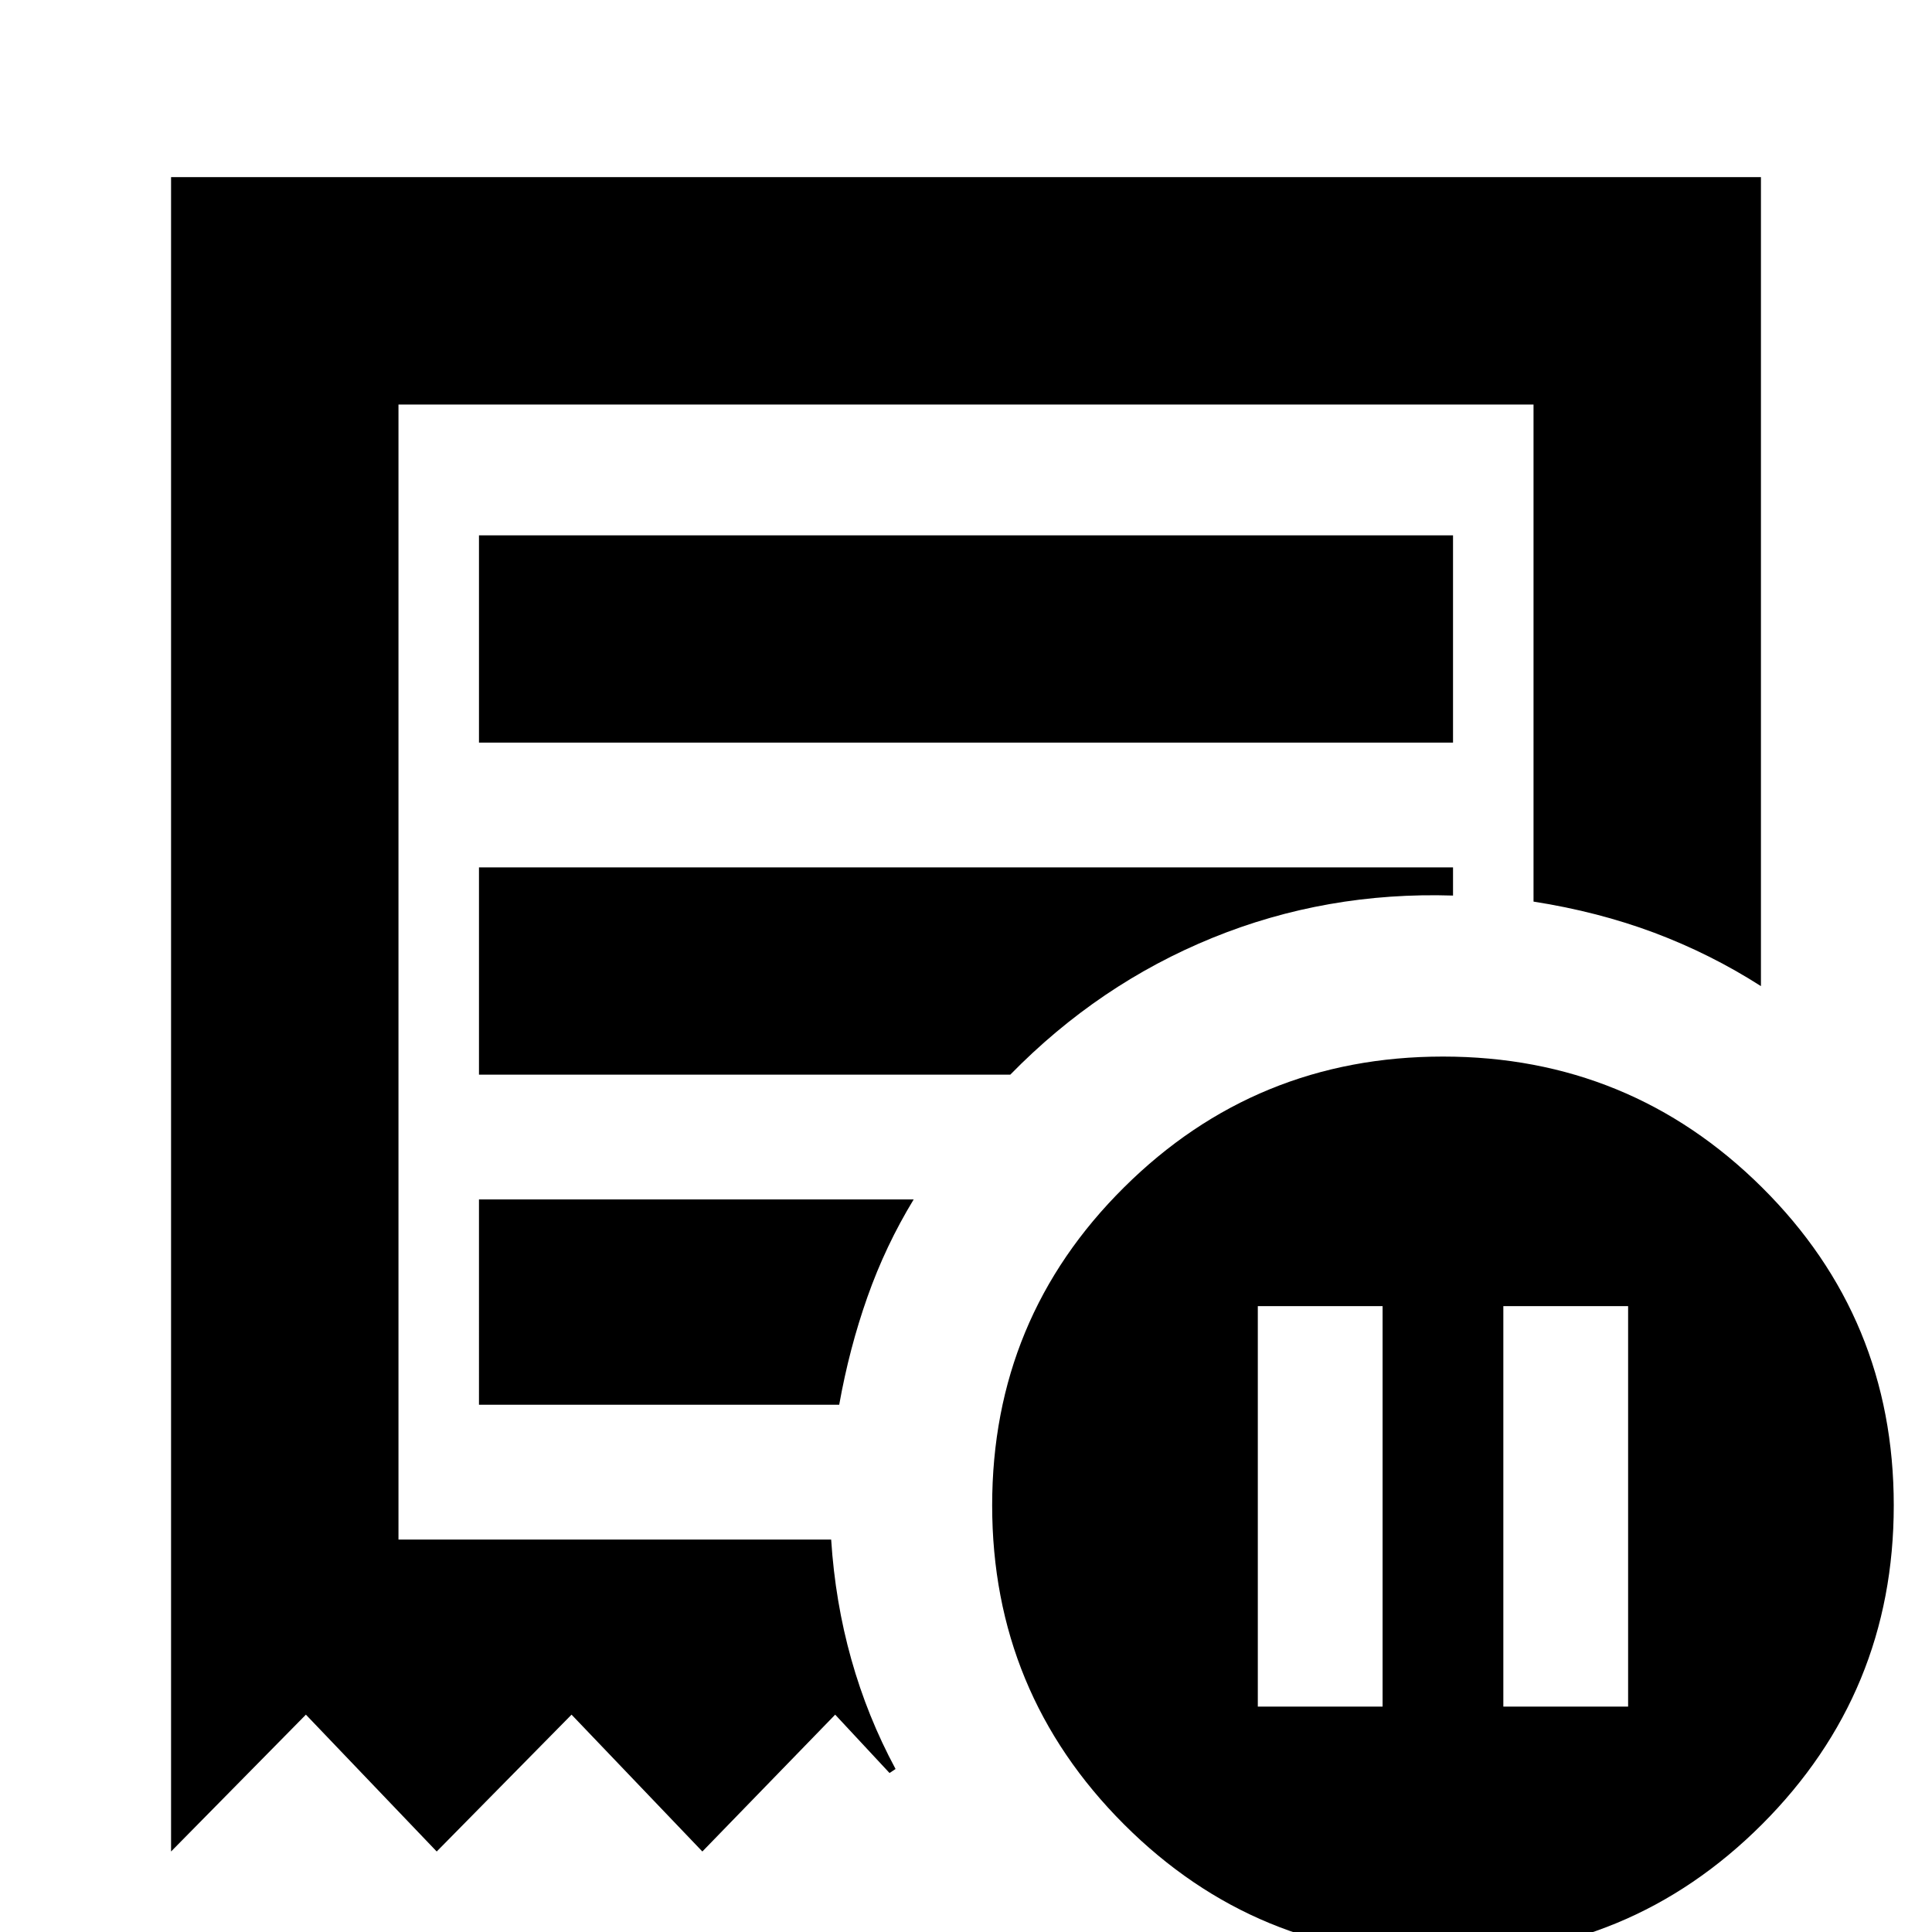 <svg xmlns="http://www.w3.org/2000/svg" height="24" width="24"><path d="M15.625 21.2h1.55v-4.975h-1.55Zm3.05 0h1.55v-4.975h-1.55ZM5.95 9.225h12.1V6.65H5.95ZM17.925 24.3q-2.325 0-3.962-1.637-1.638-1.638-1.638-3.963t1.638-3.95q1.637-1.625 3.962-1.625t3.963 1.625q1.637 1.625 1.637 3.95t-1.637 3.963Q20.25 24.3 17.925 24.3ZM2.125 23V2.2h19.75v10.05q-.625-.4-1.325-.663-.7-.262-1.5-.387V5.025H4.95v14.1h5.375q.05.775.25 1.487.2.713.55 1.363l-.075.05-.675-.725-1.65 1.7L7.1 21.3 5.425 23 3.8 21.3Zm3.825-5.55h4.475q.125-.7.35-1.337.225-.638.575-1.213h-5.4Zm0-4.1h6.6q1.1-1.125 2.512-1.7 1.413-.575 2.988-.525v-.35H5.95Zm-1 5.775v-14.1 14.1Z"/></svg>